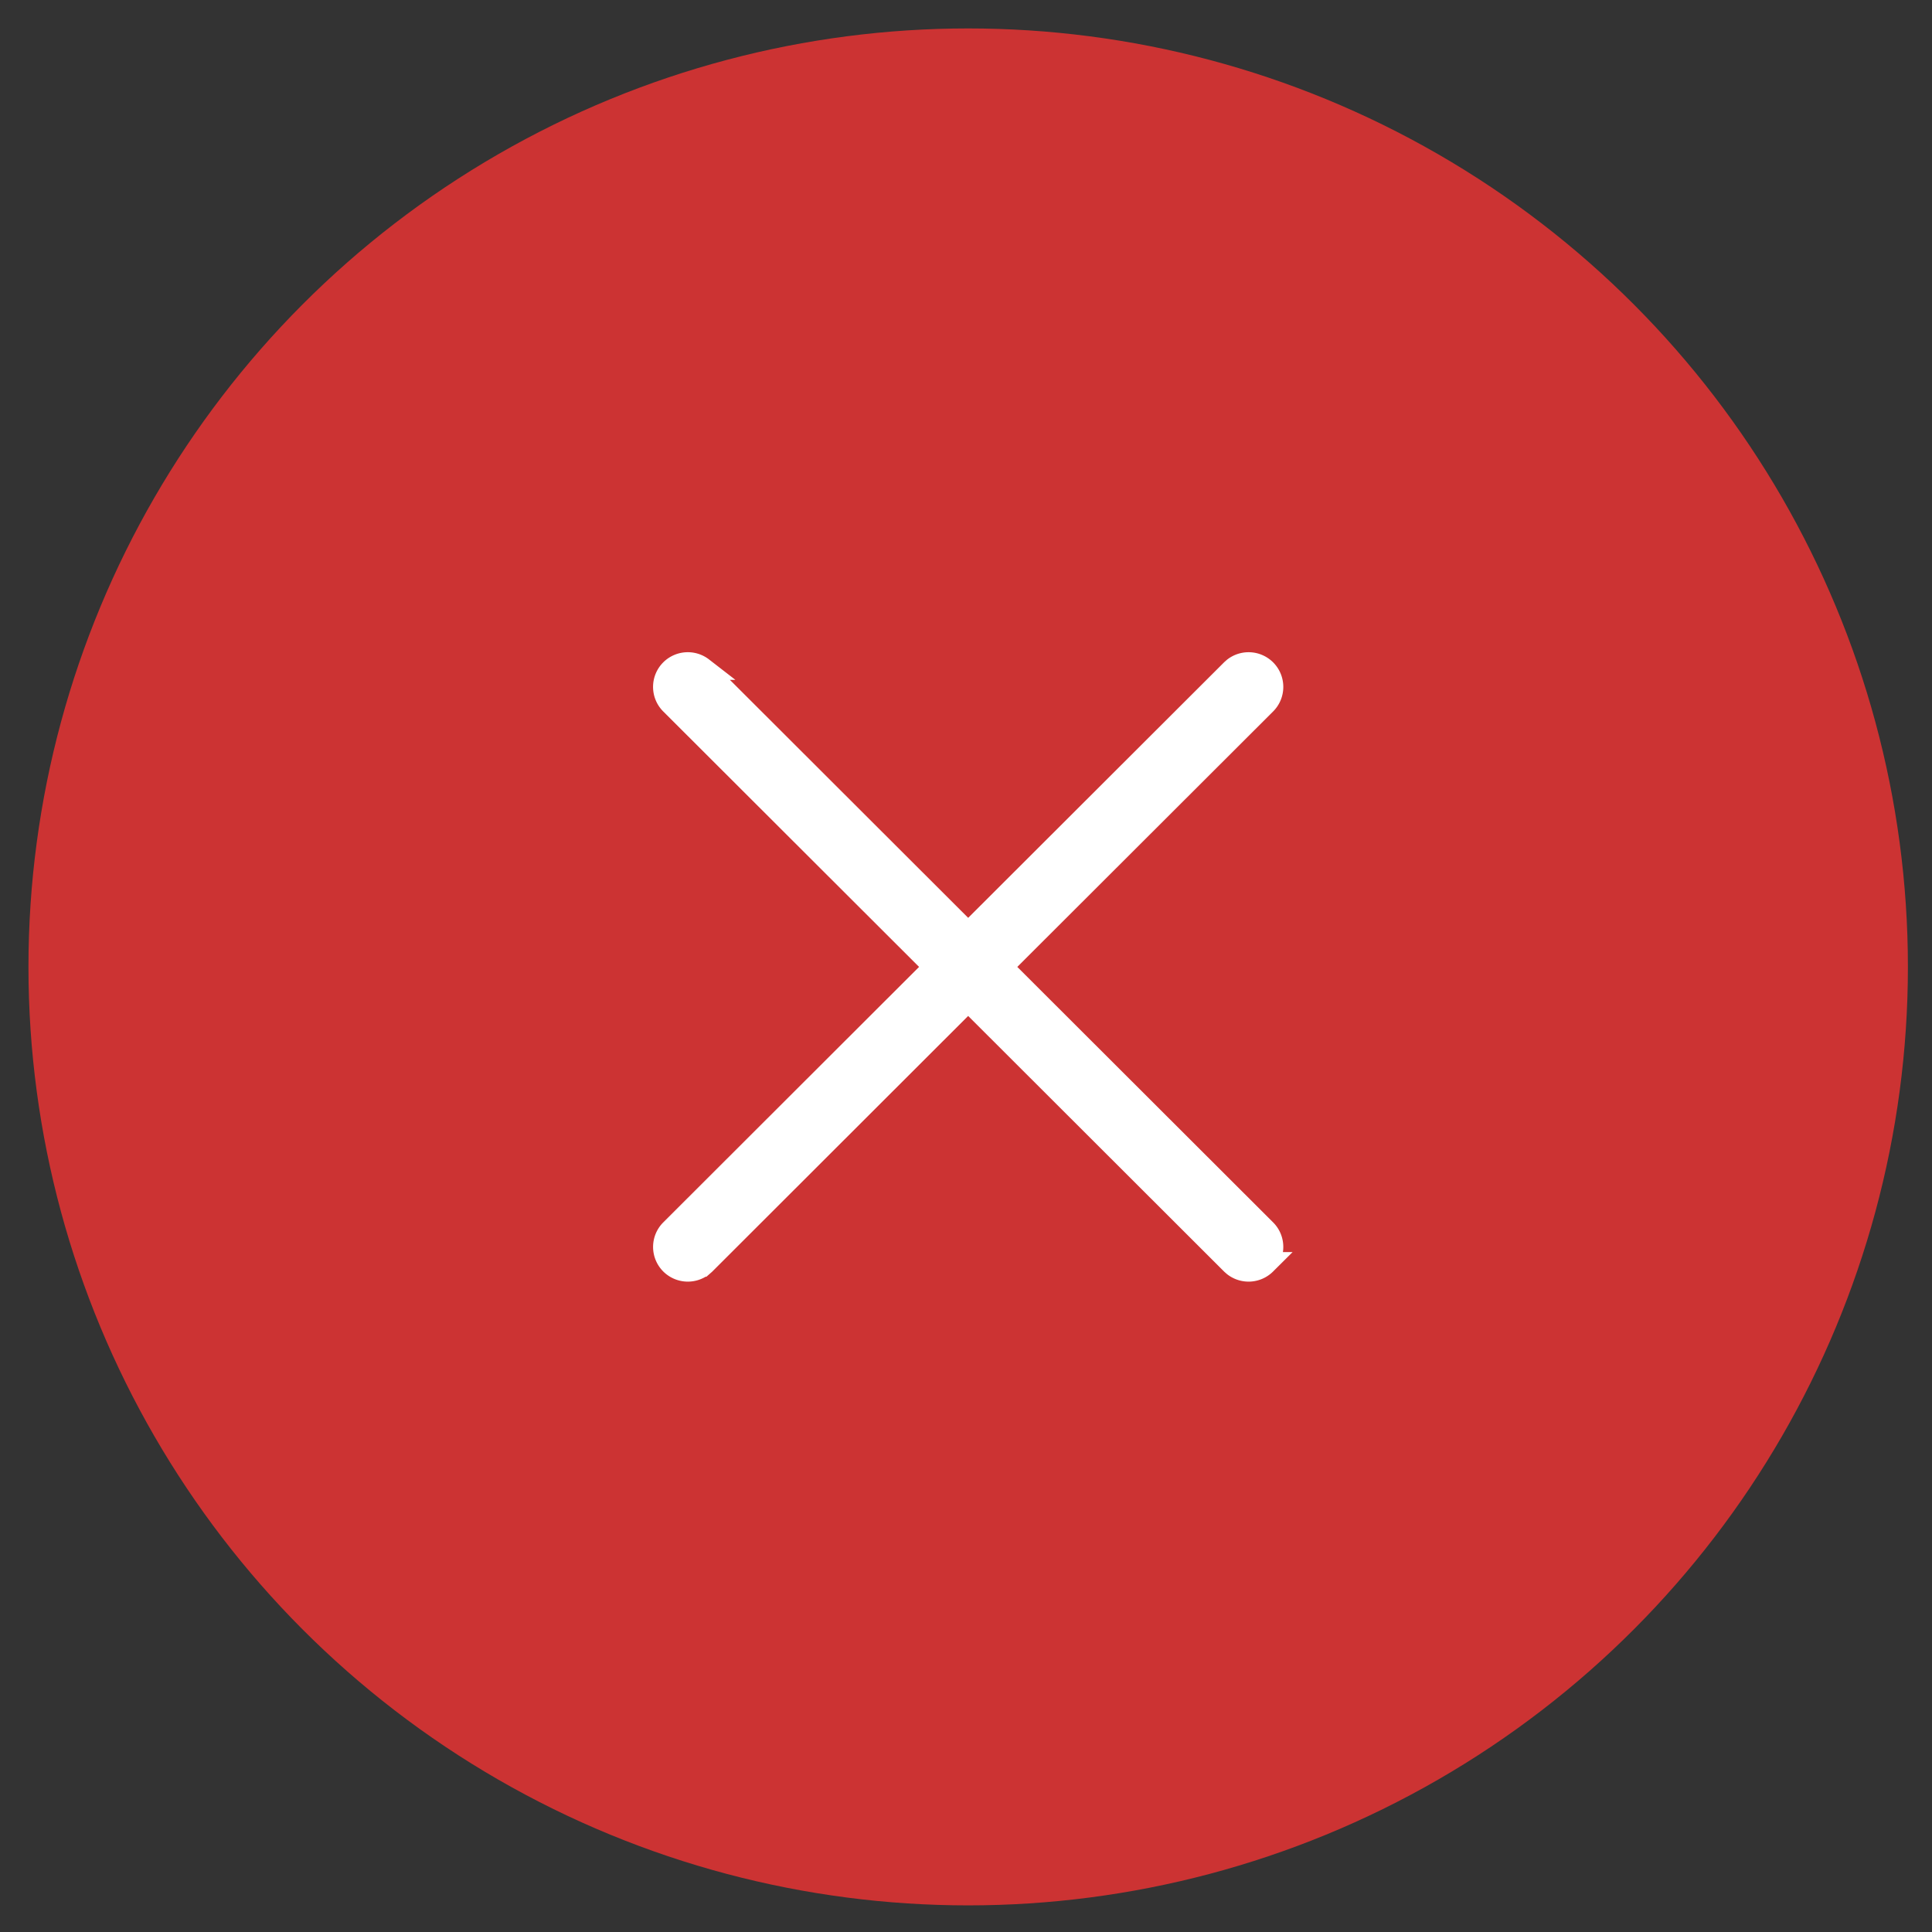 <svg width="85" height="85" viewBox="0 0 85 85" xmlns="http://www.w3.org/2000/svg">
    <rect x="0" y="0" width="85" height="85" fill="#333333" stroke="none"/>
    <g fill="none" fill-rule="evenodd">
        <ellipse fill="#C33" cx="42.596" cy="42.54" rx="41.344" ry="41.289"/>
        <path d="m30.89 29.41.098.085 11.608 11.593 11.61-11.593.096-.085a1.03 1.03 0 0 1 1.357.085c.401.401.401 1.051 0 1.452L44.049 42.54l11.61 11.594c.401.4.401 1.05 0 1.452a1.03 1.03 0 0 1-1.357.085l-.097-.085-11.61-11.595-11.607 11.595-.097.085a1.03 1.03 0 0 1-1.357-.085 1.026 1.026 0 0 1 0-1.452L41.143 42.54l-11.61-11.593a1.026 1.026 0 0 1 0-1.452 1.03 1.03 0 0 1 1.358-.085z" fill="#FFF" stroke="#FFF"/>
        <path d="M42.5 0C19.027 0 0 19.03 0 42.5S19.027 85 42.5 85 85 65.97 85 42.5 65.973 0 42.5 0zm0 3.754c21.396 0 38.741 17.347 38.741 38.746 0 21.4-17.345 38.746-38.741 38.746S3.759 63.9 3.759 42.5c0-21.4 17.345-38.746 38.741-38.746z" fill="none" fill-rule="nonzero"/>
    </g>
</svg>
